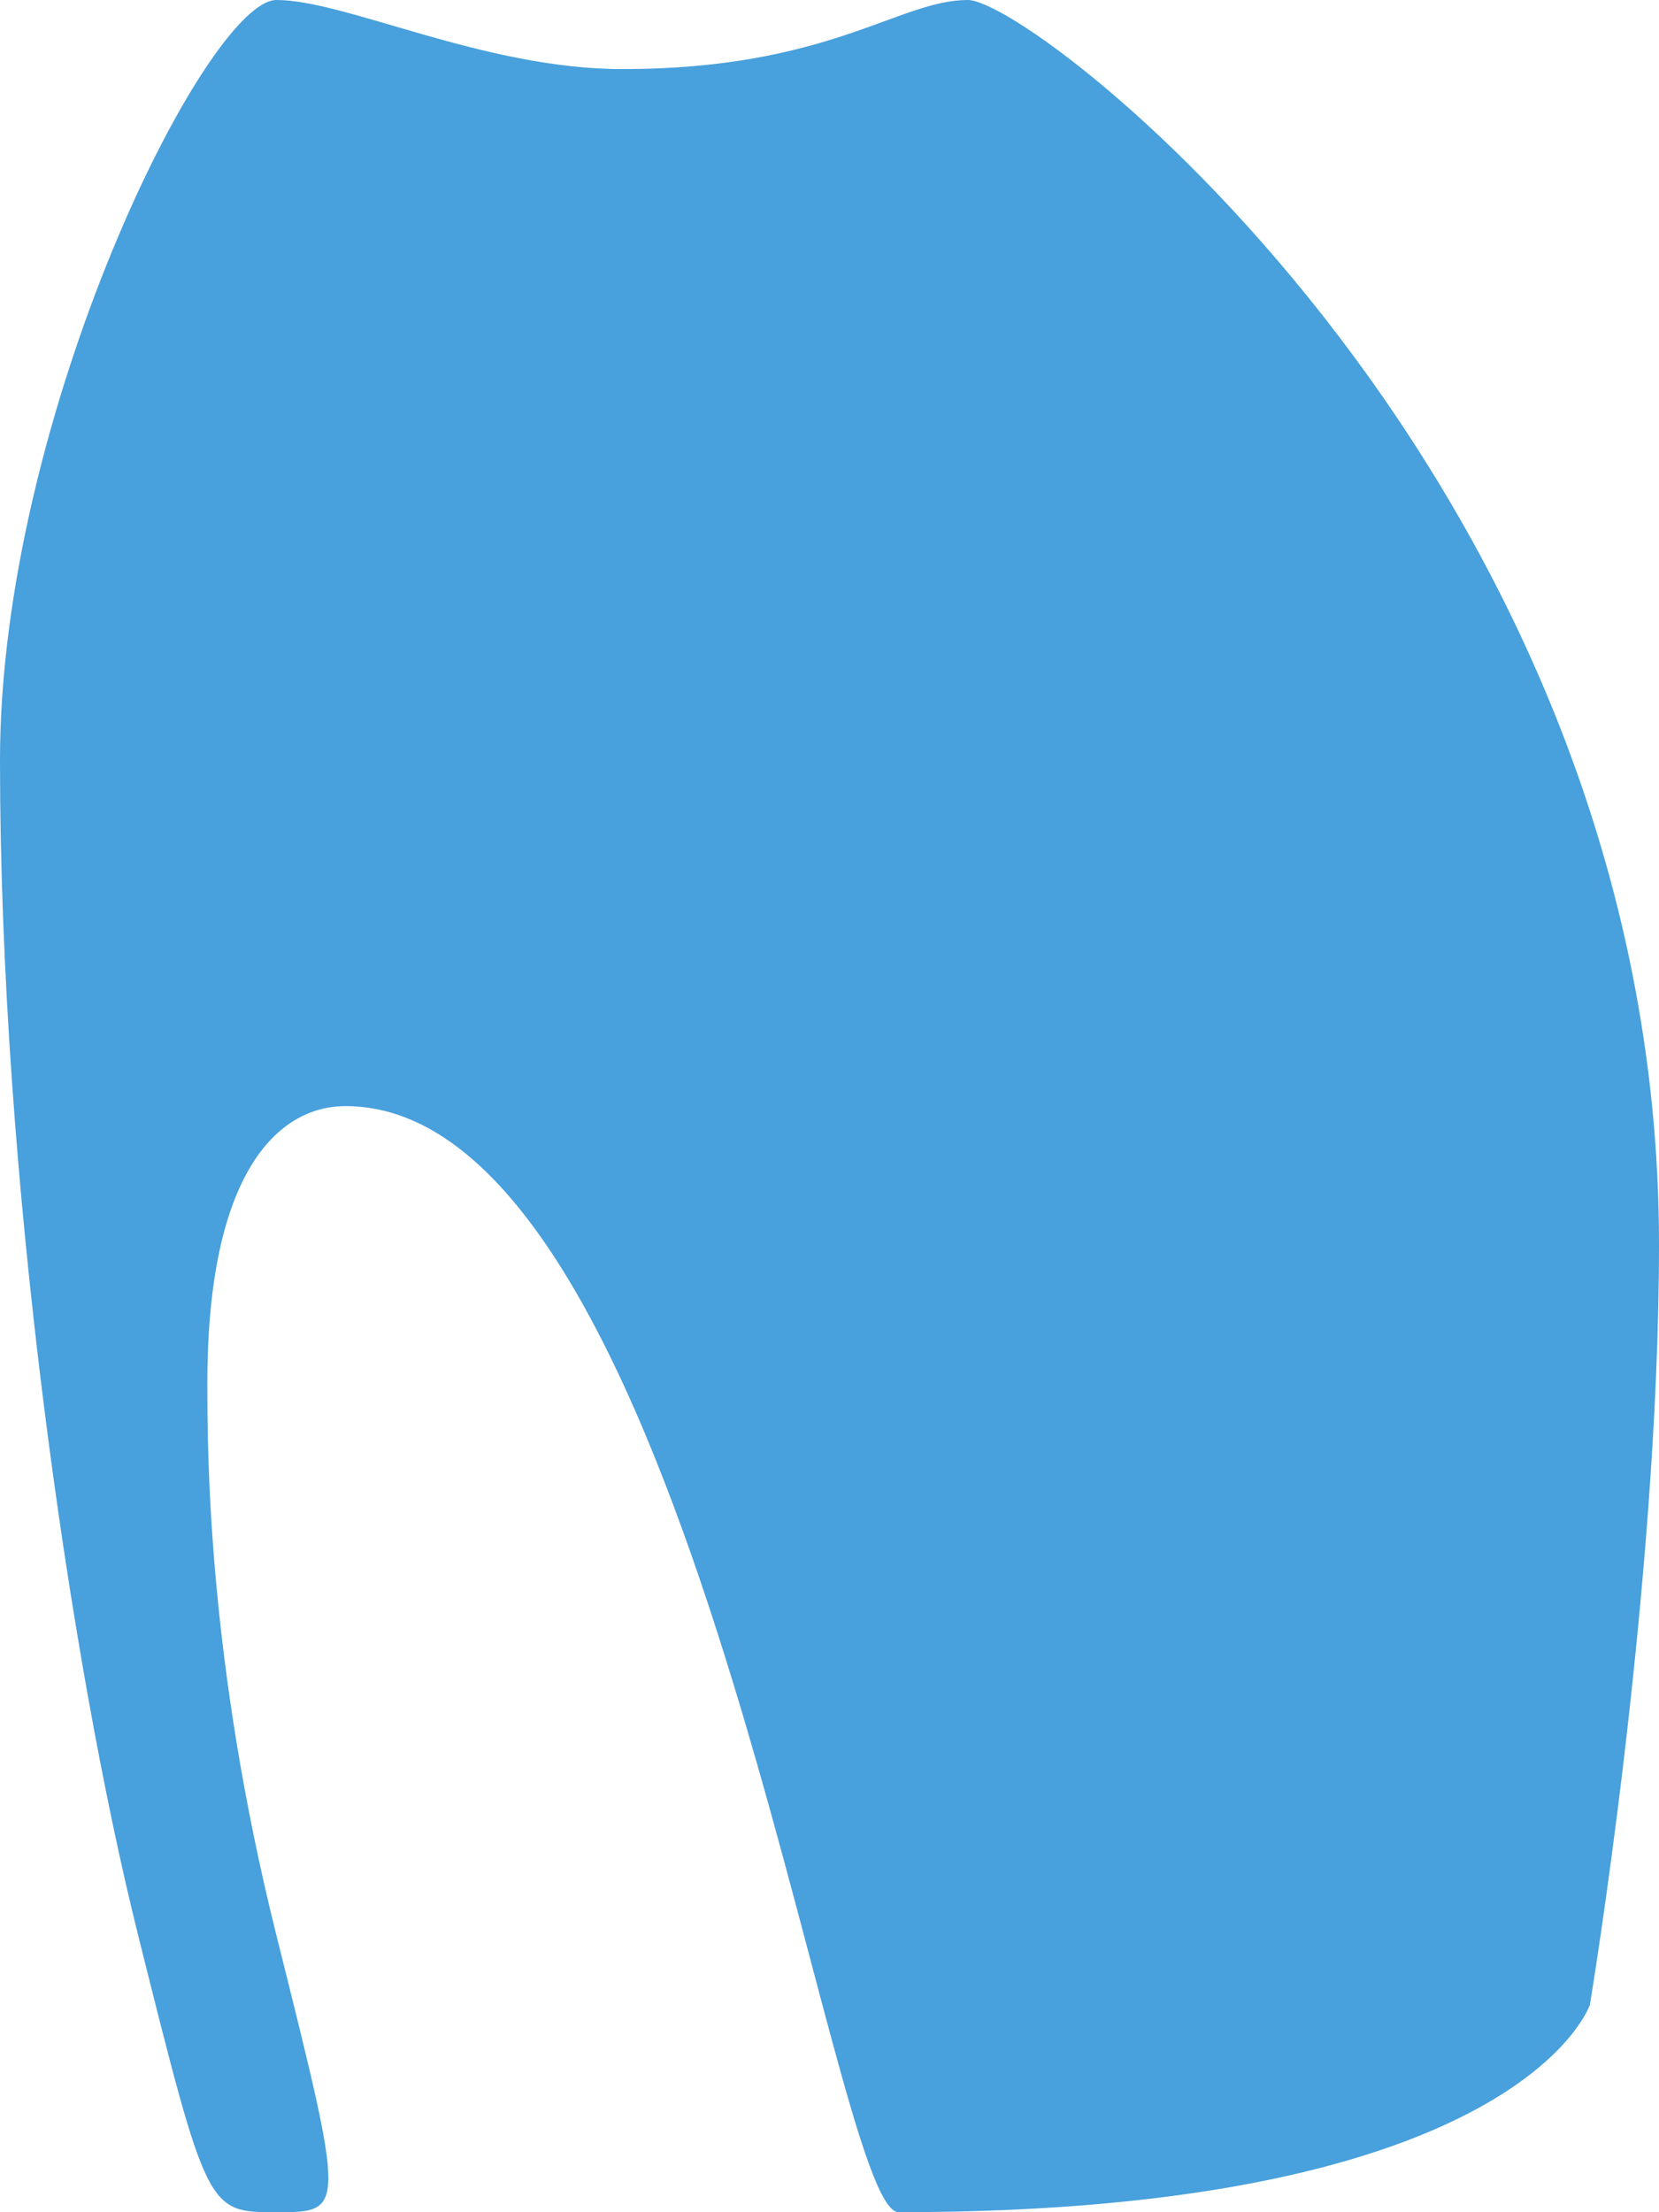 <svg xmlns="http://www.w3.org/2000/svg" width="48" height="63.999"><path d="M28 0c-2 0-4 1.999-10 1.999C14 1.999 10 0 8 0S0 12 0 21.999C0 33.999 2 48 4 56c2 7.999 2 7.999 4 7.999s2 0 0-7.999c-2-8-2-14.001-2-16 0-6.001 2-8 4-8 10 0 14 31.999 16 31.999C44 63.999 46 58 46 58s2-12.001 2-22.001C48 13.999 30 0 28 0z" fill="#48a0dc"/></svg>
